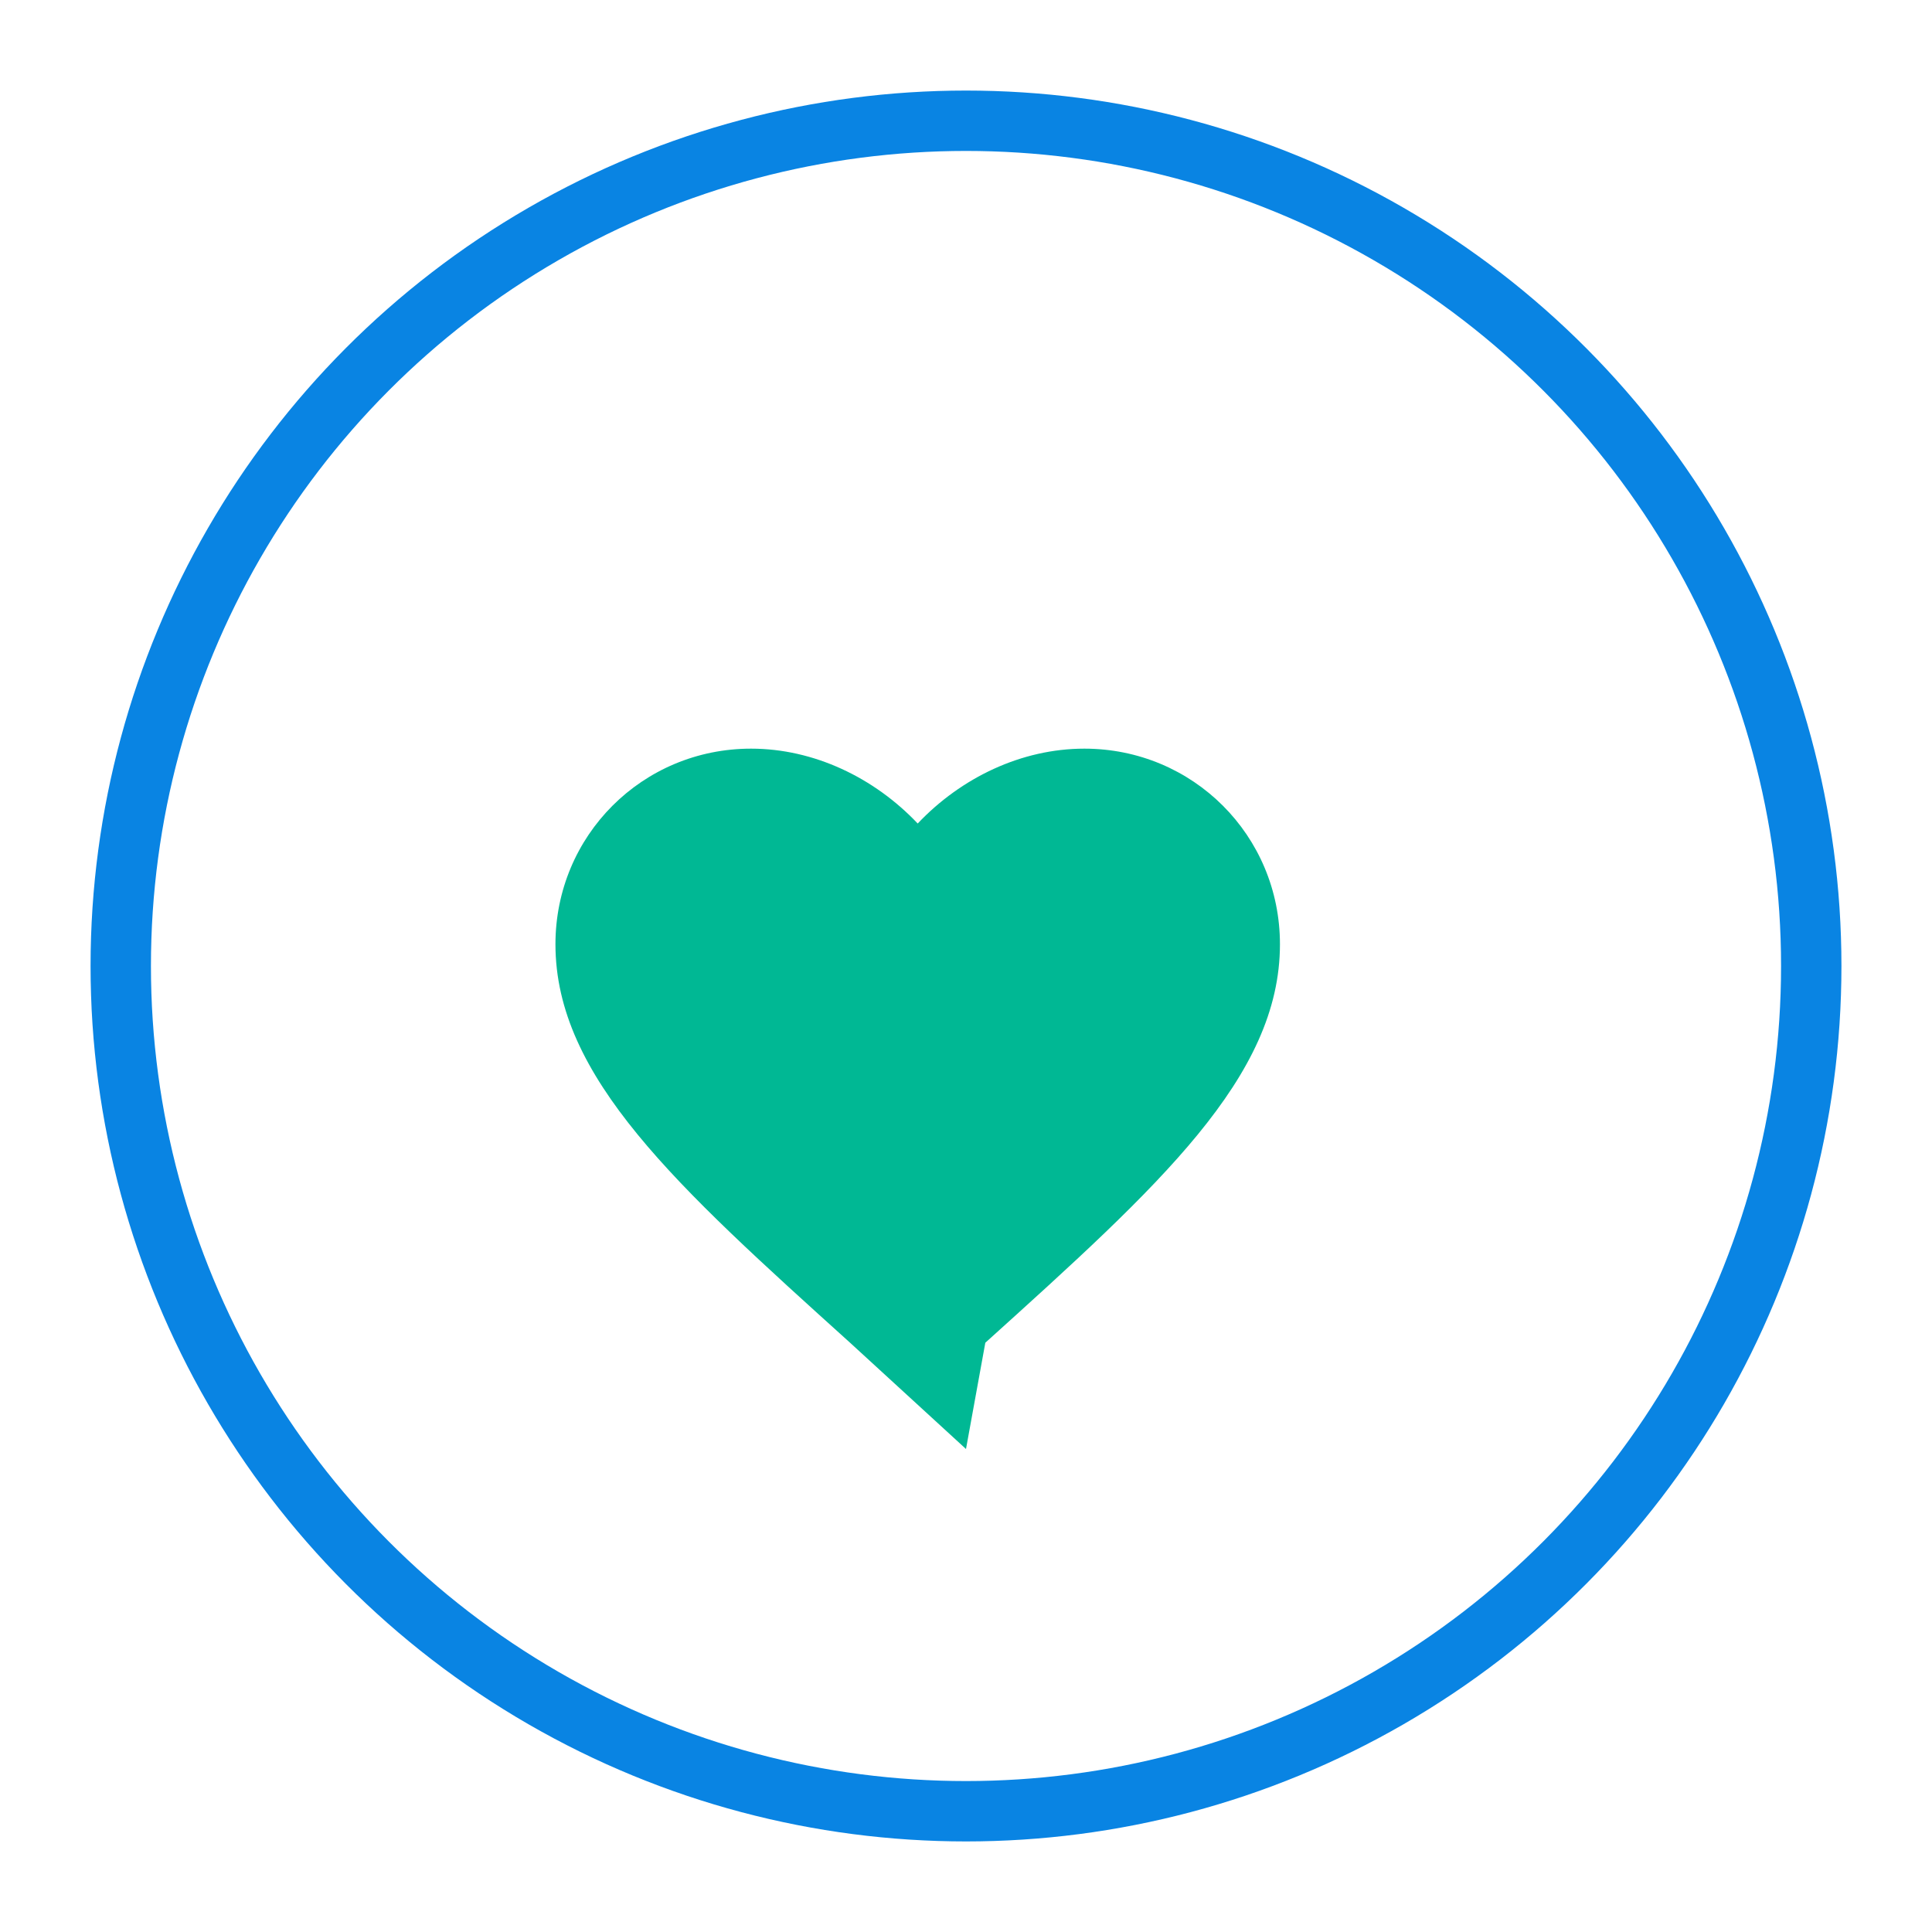 <?xml version="1.0" encoding="UTF-8"?>
<svg width="64" height="64" viewBox="0 0 64 64" fill="none" xmlns="http://www.w3.org/2000/svg">
    <circle cx="32" cy="32" r="28" stroke="#0984E3" stroke-width="2"/>
    <path d="M32 48L28.16 44.48C22.4 39.28 18.4 35.68 18.4 31.28C18.4 27.68 21.28 24.8 24.88 24.8C26.96 24.8 28.96 25.76 30.4 27.28C31.84 25.76 33.84 24.8 35.92 24.8C39.52 24.8 42.4 27.68 42.4 31.28C42.4 35.68 38.4 39.28 32.64 44.48L32 48Z" fill="#00B894"/>
</svg> 